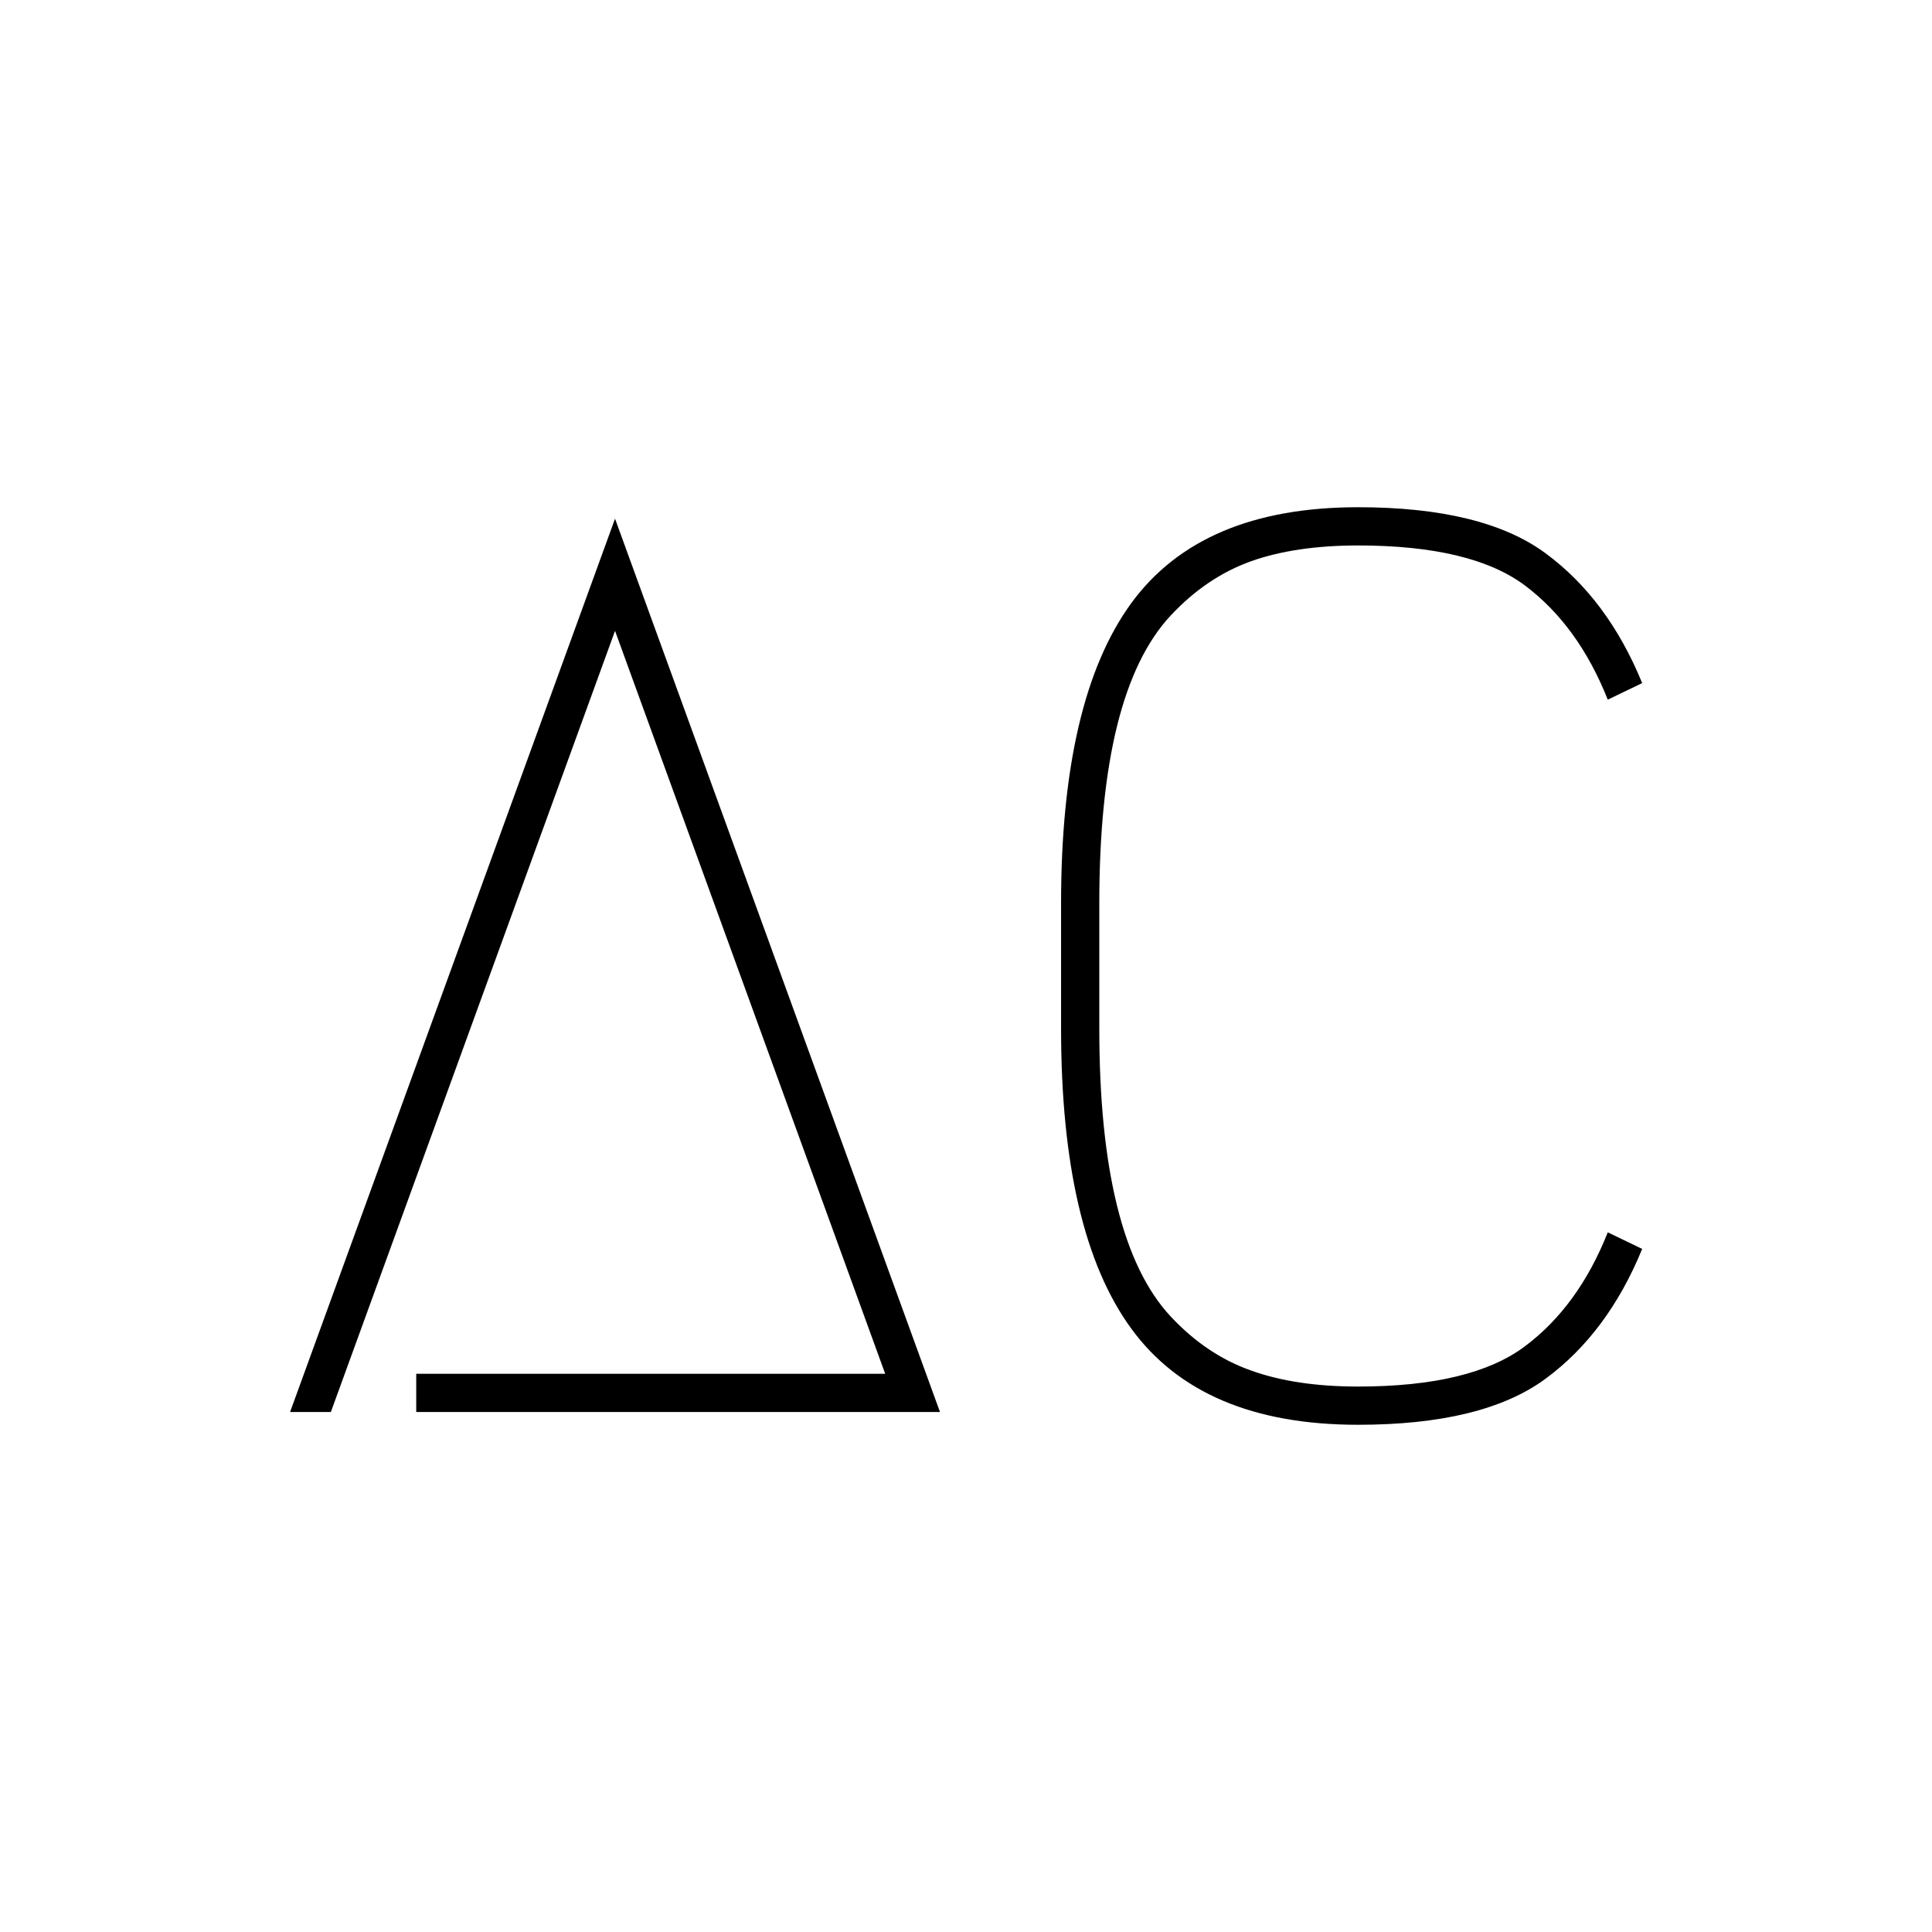 <svg xmlns="http://www.w3.org/2000/svg" version="1.1" xmlns:xlink="http://www.w3.org/1999/xlink" xmlns:svgjs="http://svgjs.dev/svgjs" width="1000" height="1000" viewBox="0 0 1000 1000"><rect width="1000" height="1000" fill="#ffffff"></rect><g transform="matrix(0.7,0,0,0.7,150.066,242.75)"><svg viewBox="0 0 272 200" data-background-color="#ffffff" preserveAspectRatio="xMidYMid meet" height="735" width="1000" xmlns="http://www.w3.org/2000/svg" xmlns:xlink="http://www.w3.org/1999/xlink"><g id="tight-bounds" transform="matrix(1,0,0,1,-0.026,0)"><svg viewBox="0 0 272.051 200" height="200" width="272.051"><g><svg viewBox="0 0 272.051 200" height="200" width="272.051"><g><svg viewBox="0 0 272.051 200" height="200" width="272.051"><g><svg viewBox="0 0 272.051 200" height="200" width="272.051"><g><svg viewBox="0 0 272.051 200" height="200" width="272.051"><g transform="matrix(1,0,0,1,0,0)"><svg width="272.051" viewBox="0.9 -35.5 53.05 36" height="200" data-palette-color="#ba3b0a"><svg></svg><g class="undefined-text-0" data-fill-palette-color="primary" id="text-0"><path xmlns="http://www.w3.org/2000/svg" d="M5.85 0v-1.5h18.4l-10.6-29.15-11.15 30.65h-1.6l12.75-35.05 12.75 35.05zM52.6-7.05l1.35 0.65c-0.9 2.2-2.167 3.9-3.8 5.1-1.633 1.2-4.083 1.8-7.35 1.8v0c-4.1 0-7.067-1.26-8.9-3.78-1.833-2.513-2.75-6.437-2.75-11.77v0-4.9c0-5.333 0.917-9.26 2.75-11.78 1.833-2.513 4.8-3.77 8.9-3.77v0c3.267 0 5.717 0.6 7.35 1.8 1.633 1.2 2.9 2.9 3.8 5.1v0l-1.35 0.65c-0.767-1.933-1.85-3.427-3.25-4.48-1.4-1.047-3.583-1.57-6.55-1.57v0c-1.633 0-3.033 0.207-4.2 0.62-1.167 0.42-2.217 1.13-3.15 2.13-0.933 1-1.633 2.44-2.1 4.32-0.467 1.887-0.7 4.213-0.7 6.98v0 4.9c0 2.767 0.233 5.09 0.7 6.97 0.467 1.887 1.167 3.33 2.1 4.33 0.933 1 1.983 1.707 3.15 2.12 1.167 0.42 2.567 0.63 4.2 0.63v0c2.967 0 5.15-0.527 6.55-1.58 1.4-1.047 2.483-2.537 3.25-4.47z" fill="#000000" fill-rule="nonzero" stroke="none" stroke-width="1" stroke-linecap="butt" stroke-linejoin="miter" stroke-miterlimit="10" stroke-dasharray="" stroke-dashoffset="0" font-family="none" font-weight="none" font-size="none" text-anchor="none" style="mix-blend-mode: normal" data-fill-palette-color="primary" opacity="1"></path></g></svg></g></svg></g></svg></g></svg></g></svg></g><defs></defs></svg><rect width="272.051" height="200" fill="none" stroke="none" visibility="hidden"></rect></g></svg></g></svg>